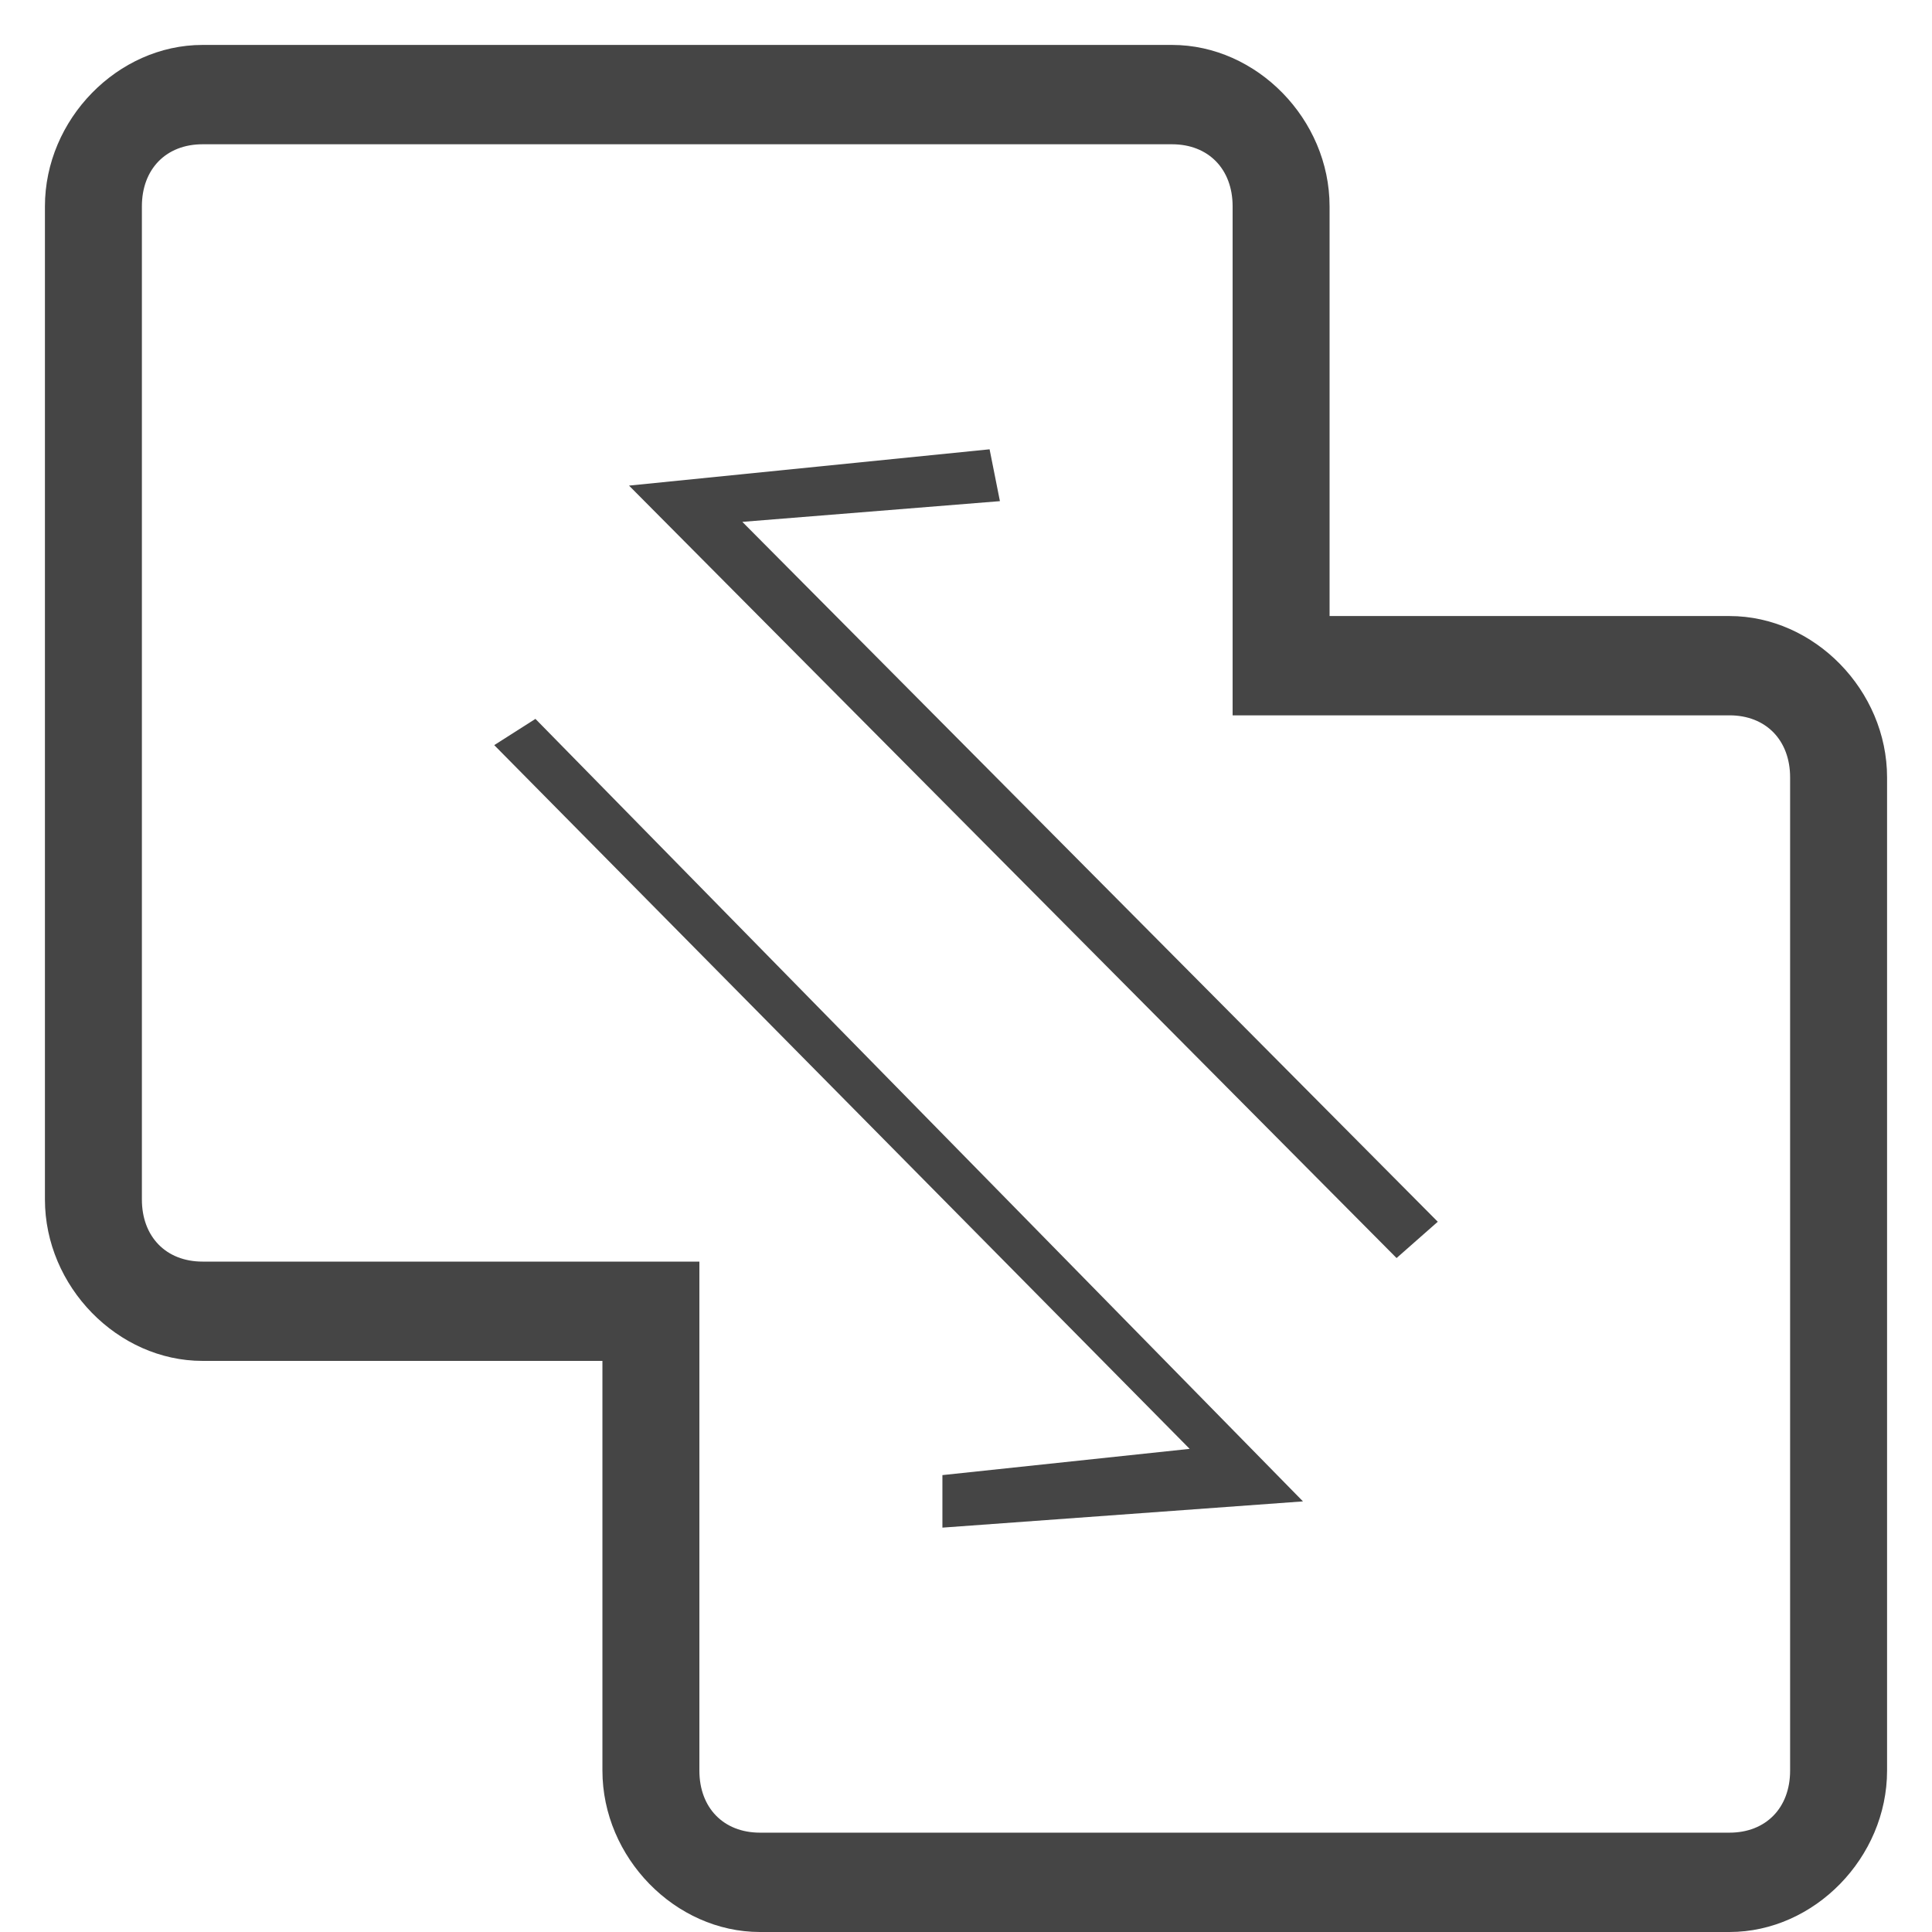 <svg width="43" height="43" xmlns="http://www.w3.org/2000/svg" xmlns:xlink="http://www.w3.org/1999/xlink" overflow="hidden"><defs><clipPath id="clip0"><rect x="674" y="167" width="43" height="43"/></clipPath></defs><g clip-path="url(#clip0)" transform="translate(-674 -167)"><path d="M696.255 178.154 696.025 177 688 177.808 705.083 195 706 194.192 690.522 178.615 696.255 178.154Z" fill="#454545" fill-rule="evenodd"/><path d="M685 183.584 700.478 199.247 694.975 199.831 694.975 201 703 200.416 685.917 183 685 183.584Z" fill="#454545" fill-rule="evenodd"/><path d="M712.493 180.711C703.592 180.711 703.592 180.711 703.592 180.711 703.592 171.592 703.592 171.592 703.592 171.592 703.592 169.658 701.974 168 700.086 168 678.507 168 678.507 168 678.507 168 676.618 168 675 169.658 675 171.592 675 193.697 675 193.697 675 193.697 675 195.632 676.618 197.289 678.507 197.289 687.408 197.289 687.408 197.289 687.408 197.289 687.408 206.408 687.408 206.408 687.408 206.408 687.408 208.342 689.026 210 690.914 210 712.493 210 712.493 210 712.493 210 714.382 210 716 208.342 716 206.408 716 184.303 716 184.303 716 184.303 716 182.368 714.382 180.711 712.493 180.711ZM713.842 206.408C713.842 207.237 713.303 207.789 712.493 207.789 690.914 207.789 690.914 207.789 690.914 207.789 690.105 207.789 689.566 207.237 689.566 206.408 689.566 195.079 689.566 195.079 689.566 195.079 678.507 195.079 678.507 195.079 678.507 195.079 677.697 195.079 677.158 194.526 677.158 193.697 677.158 171.592 677.158 171.592 677.158 171.592 677.158 170.763 677.697 170.211 678.507 170.211 700.086 170.211 700.086 170.211 700.086 170.211 700.895 170.211 701.434 170.763 701.434 171.592 701.434 182.921 701.434 182.921 701.434 182.921 712.493 182.921 712.493 182.921 712.493 182.921 713.303 182.921 713.842 183.474 713.842 184.303L713.842 206.408Z" fill="#454545" fill-rule="evenodd"/></g></svg>
